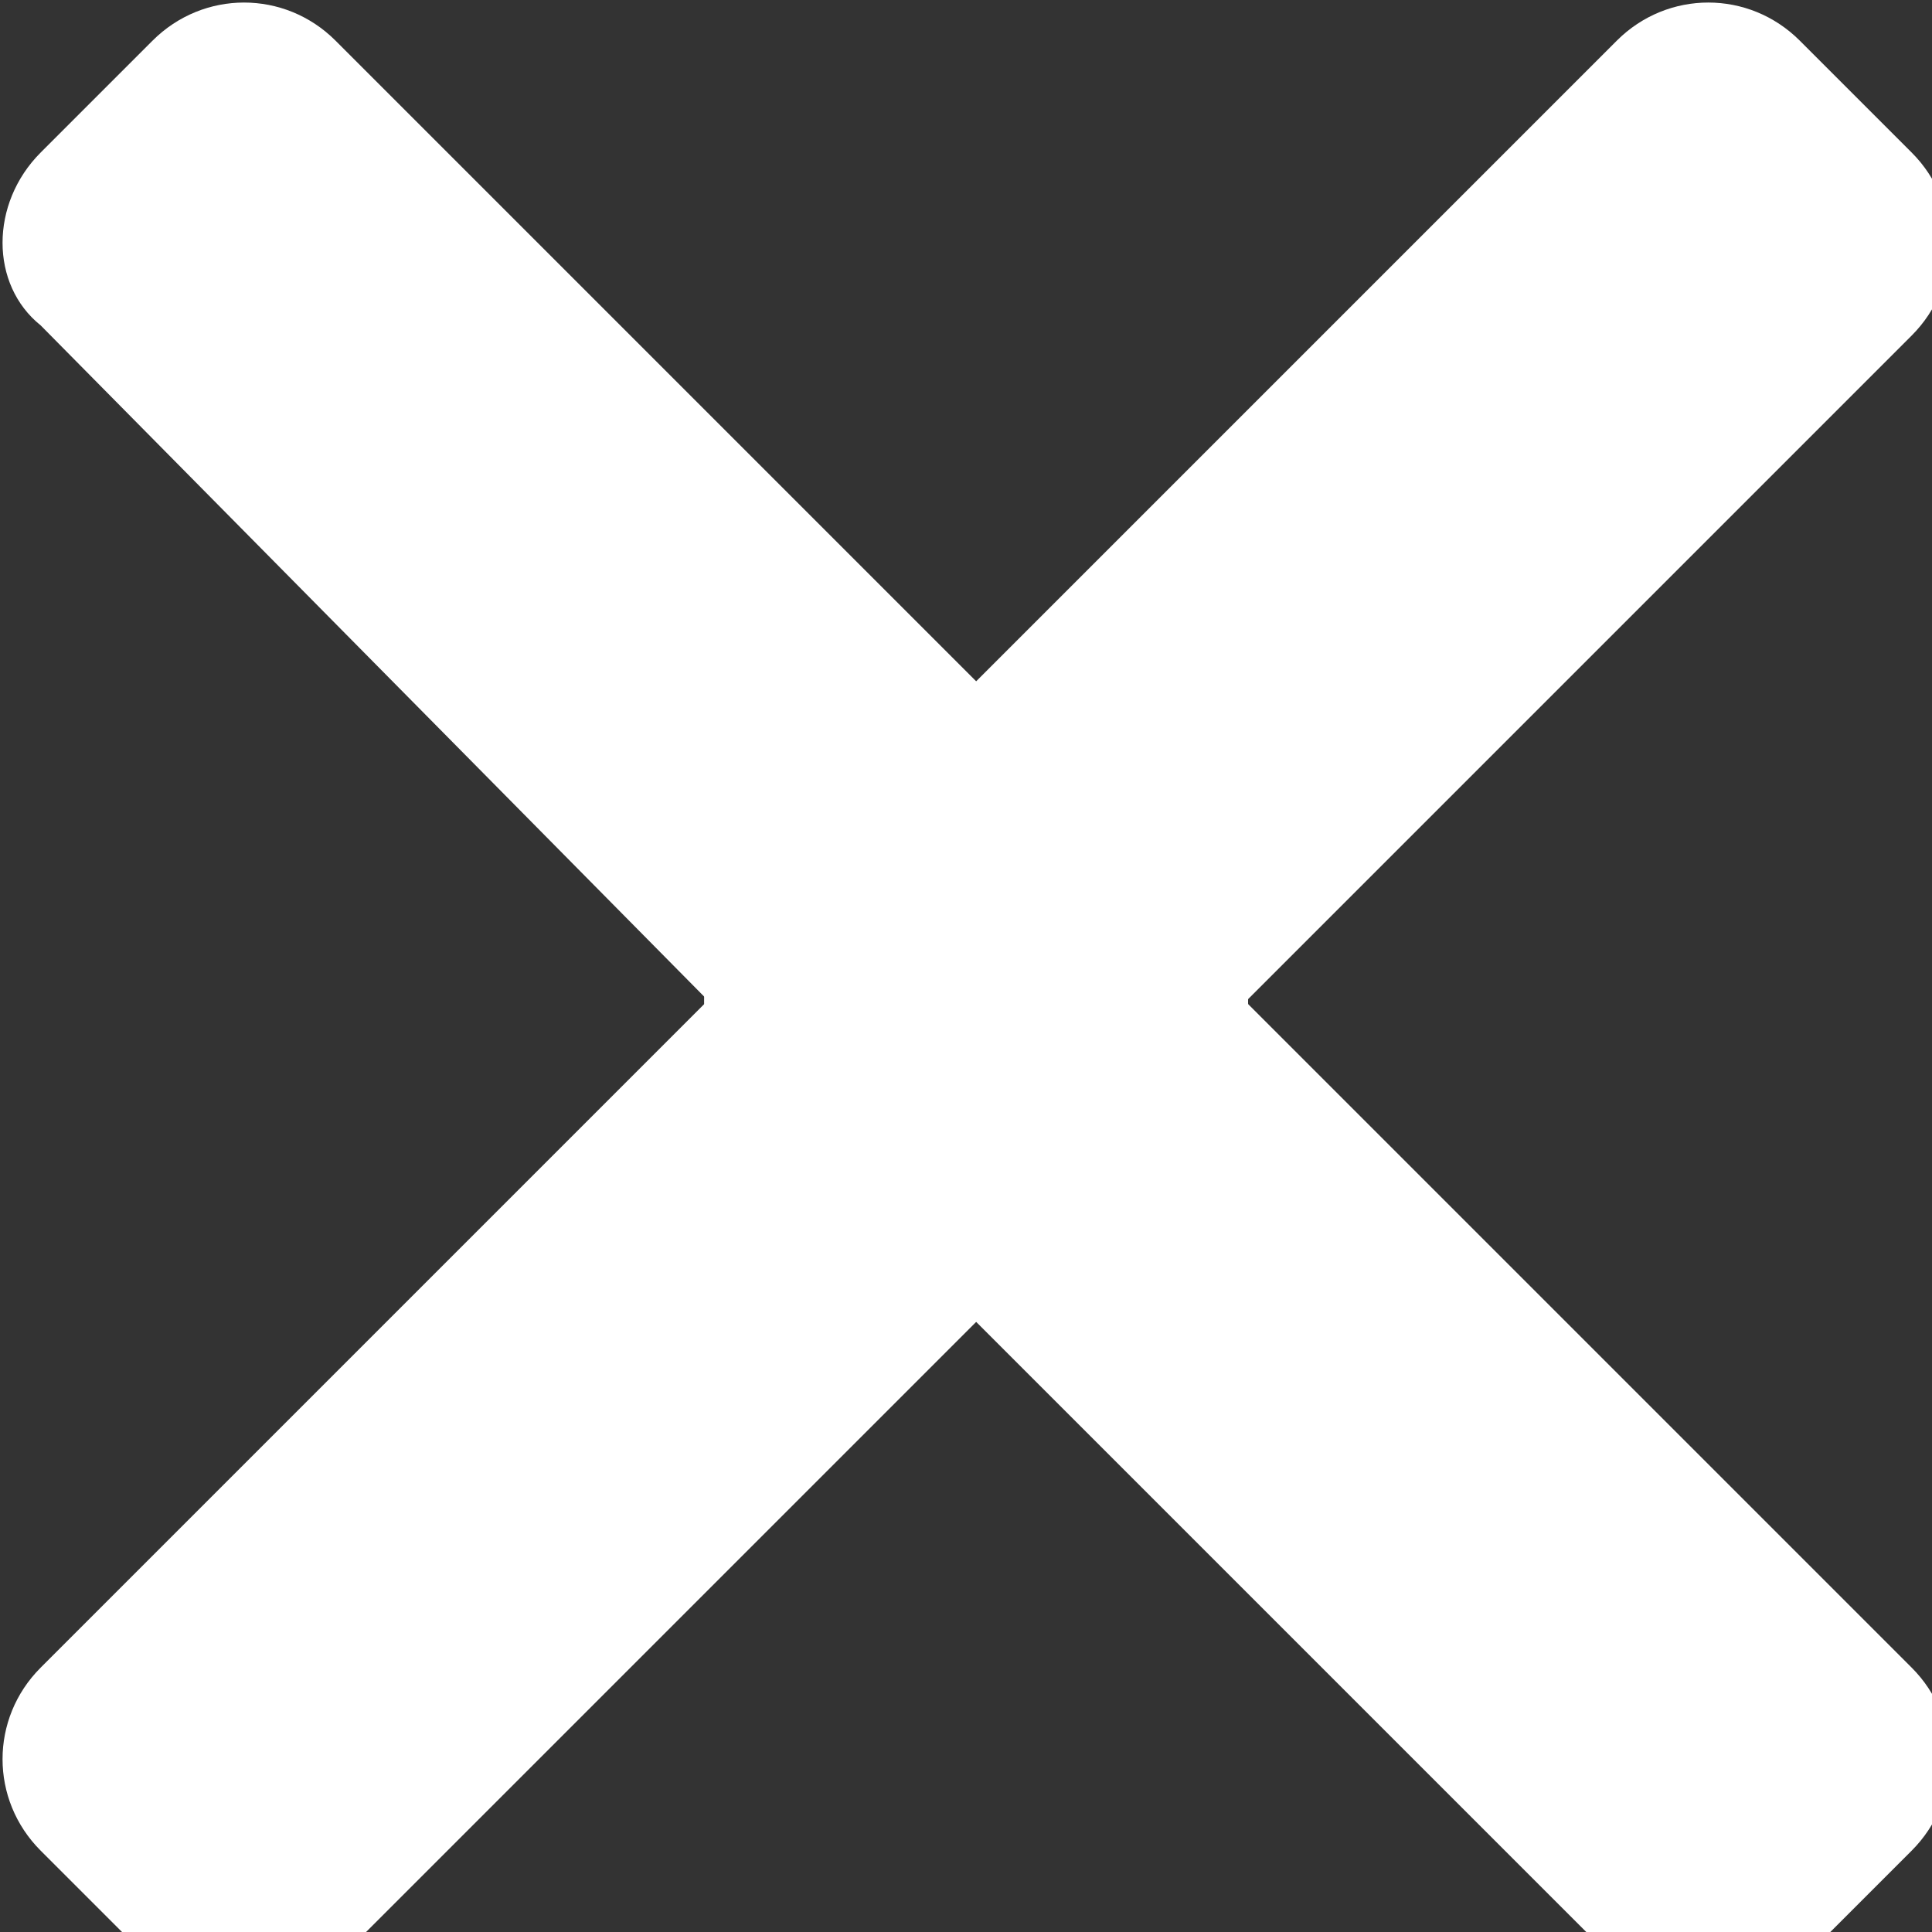 <svg
    xmlns="http://www.w3.org/2000/svg"
    viewBox="0 0 19 19"
    id="vector">
    <rect x="0" y="0" width="19" height="19" fill="#333333" stroke="none"/>
    <g id="group_1">
        <path
            id="path"
            d="M 0.4 1.5 L 1.5 0.4 C 2 -0.1 2.8 -0.1 3.3 0.4 L 11.9 9 C 12.4 9.5 12.4 10.3 11.9 10.8 L 10.8 11.9 C 10.3 12.4 9.5 12.4 9 11.9 L 0.4 3.2 C -0.1 2.8 -0.1 2 0.4 1.5 Z"
            fill="#ffffff"
            stroke-width="1"/>
        <path
            id="path_1"
            d="M 1.5 19.3 L 0.4 18.2 C -0.1 17.7 -0.1 16.9 0.4 16.4 L 9 7.8 C 9.5 7.3 10.3 7.3 10.8 7.8 L 11.9 8.9 C 12.4 9.4 12.4 10.2 11.9 10.7 L 3.3 19.3 C 2.8 19.8 2 19.8 1.5 19.3 Z"
            fill="#ffffff"
            stroke-width="1"/>
        <g id="group">
            <path
                id="path_2"
                d="M 18.8 18.2 L 17.7 19.3 C 17.2 19.8 16.4 19.8 15.9 19.3 L 7.3 10.7 C 6.8 10.2 6.8 9.4 7.3 8.9 L 8.4 7.8 C 8.9 7.3 9.7 7.3 10.2 7.8 L 18.8 16.4 C 19.3 16.9 19.3 17.7 18.8 18.2 Z"
                fill="#ffffff"
                stroke-width="1"/>
            <path
                id="path_3"
                d="M 17.7 0.4 L 18.8 1.5 C 19.3 2 19.3 2.8 18.8 3.3 L 10.2 11.9 C 9.7 12.4 8.9 12.4 8.4 11.9 L 7.3 10.8 C 6.8 10.3 6.8 9.5 7.3 9 L 15.9 0.4 C 16.4 -0.1 17.2 -0.1 17.7 0.4 Z"
                fill="#ffffff"
                stroke-width="1"/>
        </g>
    </g>
</svg>
